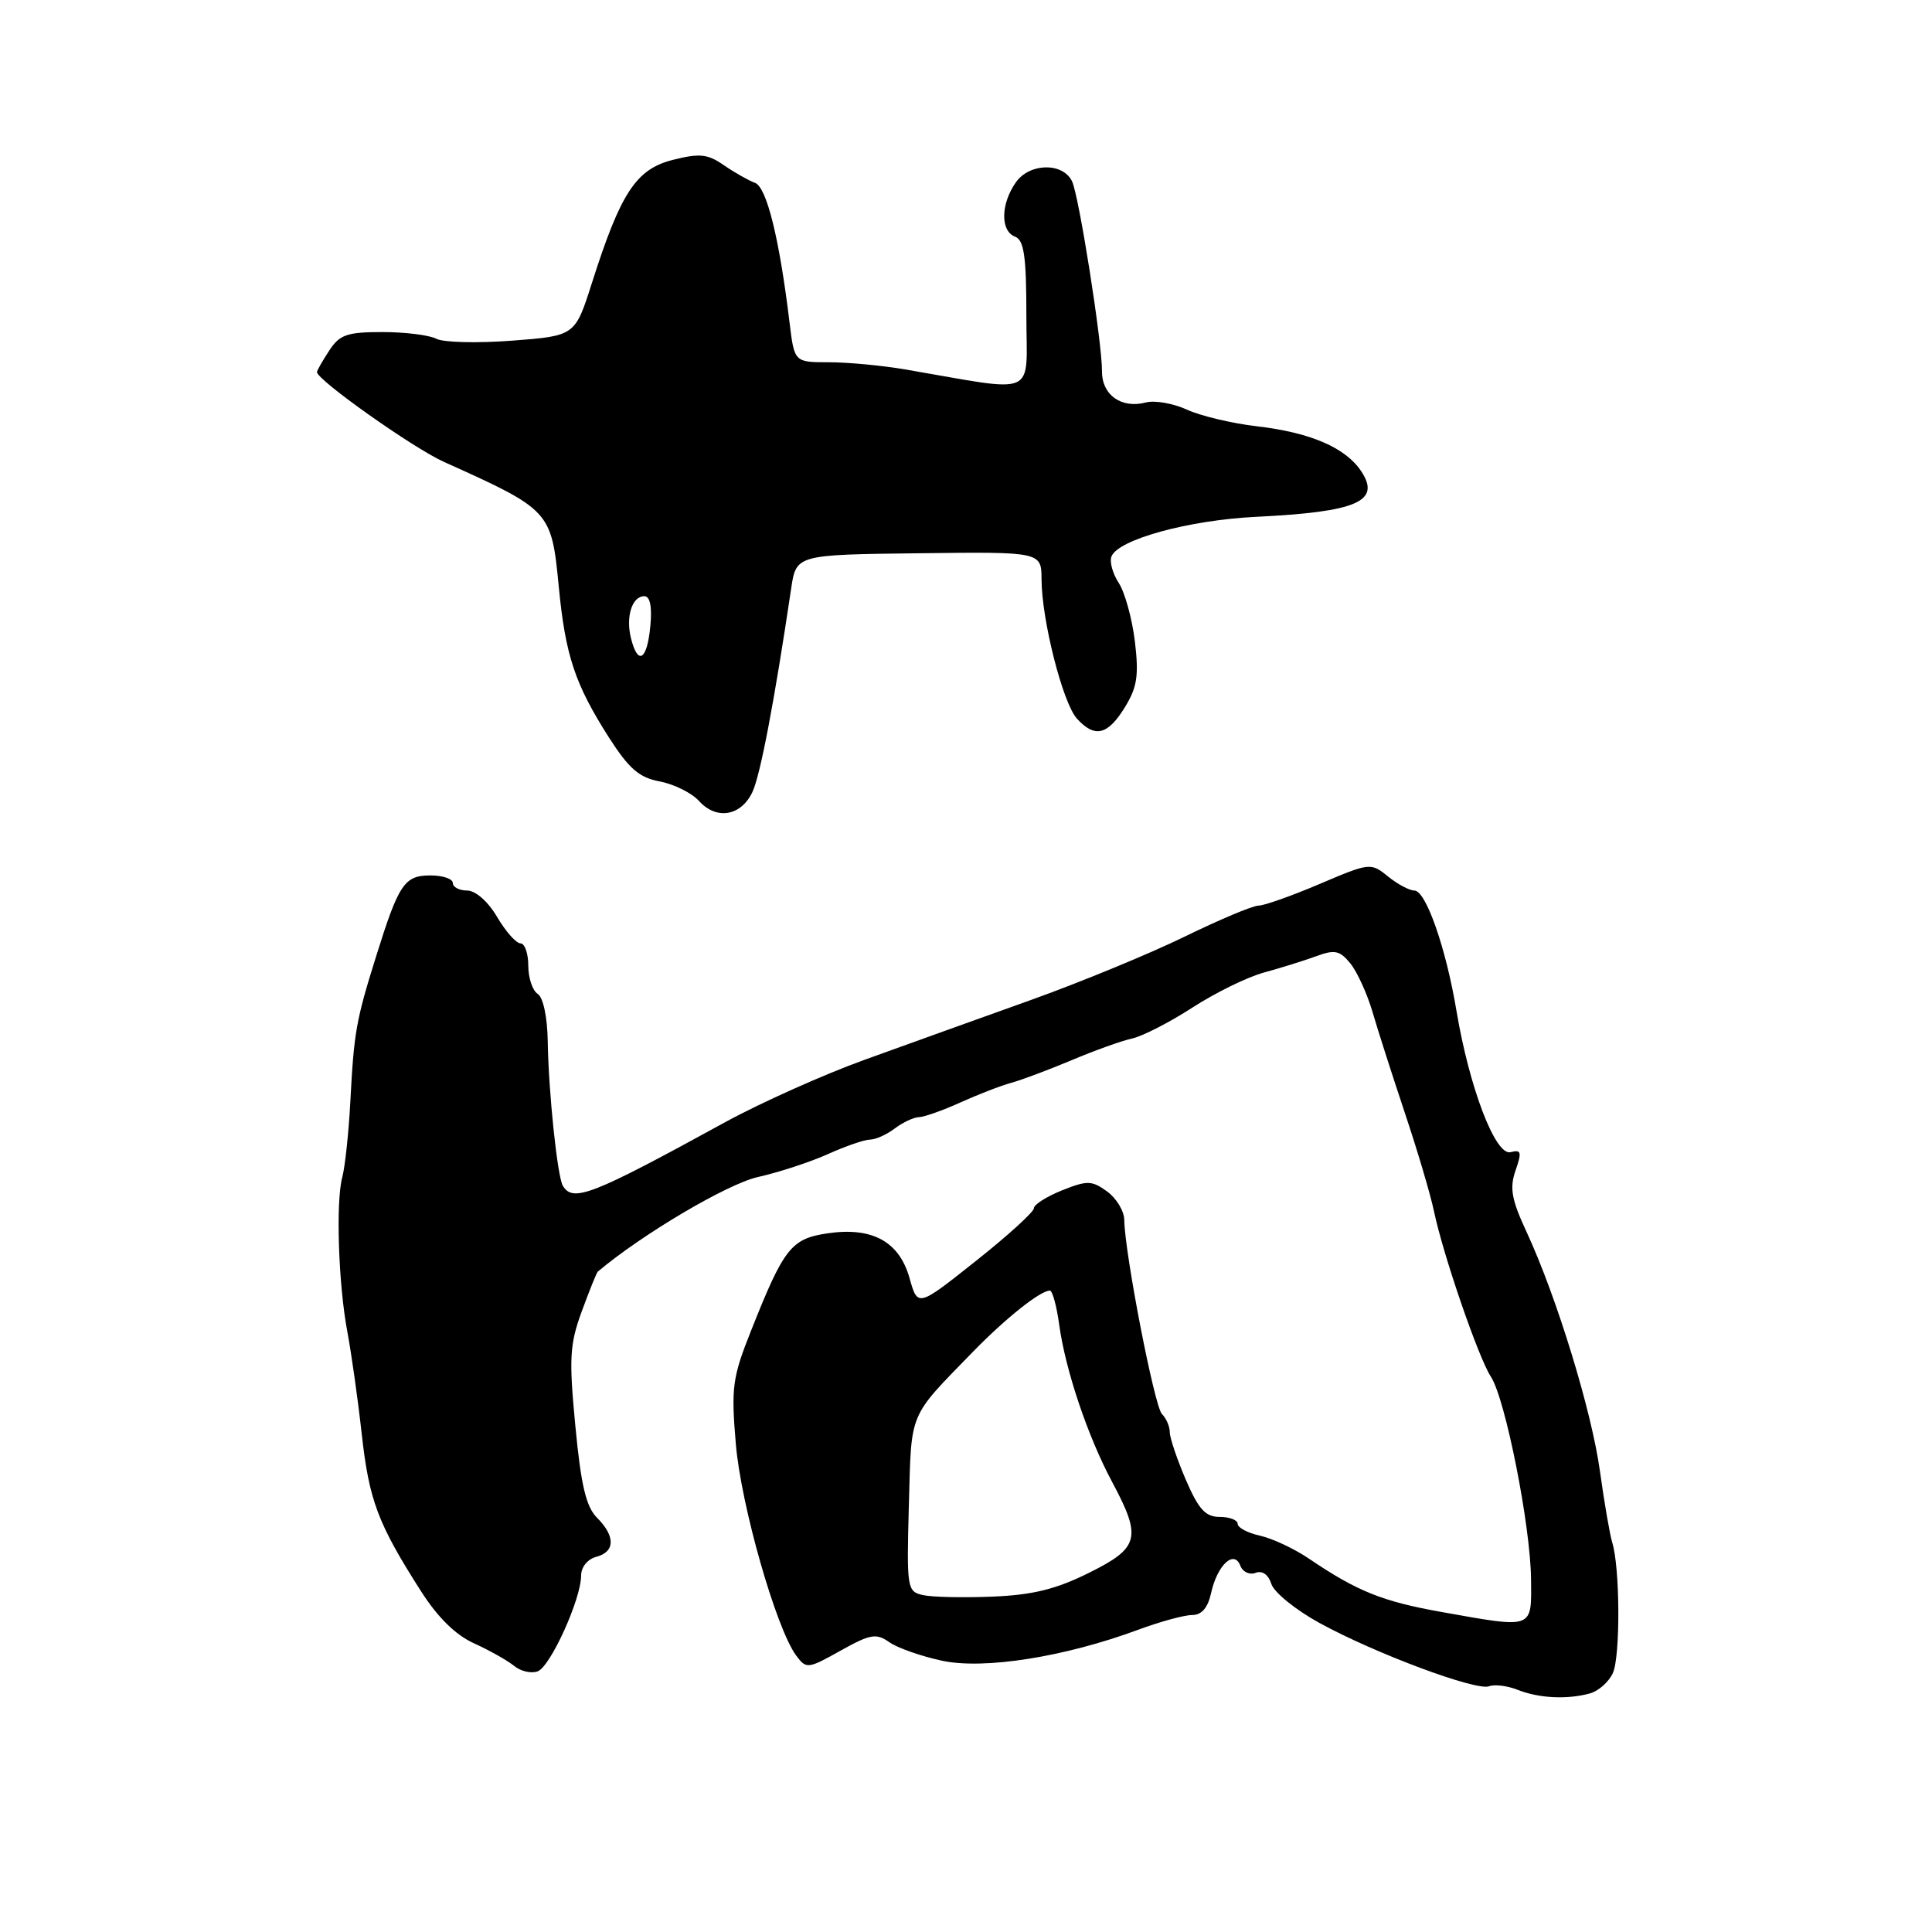 <?xml version="1.0" encoding="UTF-8" standalone="no"?>
<!DOCTYPE svg PUBLIC "-//W3C//DTD SVG 1.1//EN" "http://www.w3.org/Graphics/SVG/1.1/DTD/svg11.dtd" >
<svg xmlns="http://www.w3.org/2000/svg" xmlns:xlink="http://www.w3.org/1999/xlink" version="1.1" viewBox="0 0 256 256">
 <g >
 <path fill="currentColor"
d=" M 210.63 224.40 C 211.80 224.09 213.19 222.86 213.72 221.67 C 214.72 219.41 214.66 207.69 213.63 204.39 C 213.31 203.35 212.58 199.12 212.01 195.00 C 210.91 186.98 206.27 171.85 202.27 163.22 C 200.28 158.94 200.01 157.41 200.82 155.09 C 201.67 152.65 201.57 152.30 200.16 152.67 C 198.16 153.18 194.71 144.17 193.00 134.00 C 191.61 125.64 188.94 118.00 187.41 118.00 C 186.76 118.00 185.18 117.16 183.91 116.13 C 181.64 114.29 181.50 114.30 174.86 117.13 C 171.15 118.71 167.50 120.00 166.75 120.00 C 166.01 120.00 161.59 121.85 156.95 124.12 C 152.30 126.39 143.10 130.18 136.50 132.54 C 129.90 134.90 120.04 138.45 114.58 140.42 C 109.13 142.39 100.80 146.12 96.08 148.70 C 78.40 158.39 75.95 159.35 74.59 157.14 C 73.86 155.97 72.68 144.70 72.58 138.00 C 72.53 134.78 71.98 132.17 71.25 131.70 C 70.56 131.26 70.00 129.57 70.00 127.95 C 70.00 126.33 69.53 125.00 68.97 125.00 C 68.40 125.00 67.00 123.43 65.87 121.50 C 64.66 119.45 63.01 118.00 61.90 118.00 C 60.86 118.00 60.00 117.55 60.00 117.00 C 60.00 116.45 58.67 116.00 57.04 116.00 C 53.58 116.00 52.84 117.11 49.83 126.74 C 47.17 135.24 46.90 136.79 46.42 146.00 C 46.20 150.12 45.72 154.62 45.35 156.00 C 44.48 159.27 44.84 170.18 46.03 176.50 C 46.55 179.25 47.41 185.32 47.93 190.00 C 48.91 198.82 50.06 201.87 55.75 210.79 C 57.98 214.30 60.37 216.65 62.81 217.75 C 64.84 218.67 67.22 220.01 68.11 220.73 C 68.99 221.46 70.40 221.78 71.25 221.46 C 72.95 220.81 77.00 211.87 77.00 208.77 C 77.00 207.65 77.86 206.59 79.00 206.29 C 81.52 205.63 81.56 203.56 79.11 201.11 C 77.66 199.66 76.98 196.79 76.24 188.98 C 75.38 180.00 75.48 178.15 77.09 173.75 C 78.10 171.00 79.05 168.64 79.21 168.50 C 85.09 163.54 96.35 156.89 100.40 155.97 C 103.21 155.34 107.41 153.96 109.74 152.91 C 112.07 151.86 114.57 151.00 115.30 151.00 C 116.02 151.00 117.49 150.34 118.56 149.53 C 119.63 148.72 121.07 148.05 121.76 148.03 C 122.45 148.01 124.93 147.14 127.26 146.08 C 129.59 145.03 132.62 143.85 134.00 143.48 C 135.38 143.10 138.97 141.75 142.00 140.48 C 145.03 139.20 148.62 137.91 150.00 137.61 C 151.38 137.31 154.97 135.47 158.00 133.51 C 161.03 131.55 165.30 129.45 167.50 128.86 C 169.70 128.26 172.80 127.29 174.39 126.71 C 176.86 125.79 177.53 125.94 178.94 127.67 C 179.84 128.79 181.16 131.69 181.87 134.10 C 182.57 136.52 184.51 142.55 186.16 147.50 C 187.82 152.45 189.55 158.30 190.01 160.50 C 191.22 166.28 195.91 179.93 197.56 182.44 C 199.47 185.37 202.81 202.19 202.87 209.25 C 202.93 215.93 203.32 215.79 190.92 213.58 C 183.18 212.20 179.79 210.83 173.49 206.56 C 171.54 205.23 168.60 203.85 166.97 203.49 C 165.34 203.13 164.00 202.43 164.00 201.92 C 164.00 201.41 162.93 201.00 161.62 201.00 C 159.73 201.00 158.82 200.00 157.12 196.06 C 155.96 193.35 155.00 190.52 155.00 189.76 C 155.00 189.01 154.53 187.93 153.96 187.36 C 152.97 186.37 149.03 166.08 148.97 161.63 C 148.95 160.46 147.93 158.77 146.69 157.87 C 144.67 156.41 144.07 156.39 140.72 157.73 C 138.68 158.55 137.00 159.61 137.00 160.09 C 137.00 160.58 133.54 163.73 129.30 167.09 C 121.60 173.21 121.60 173.21 120.52 169.36 C 119.15 164.49 115.56 162.54 109.60 163.43 C 104.83 164.15 103.86 165.38 99.52 176.32 C 97.04 182.54 96.87 183.87 97.50 191.32 C 98.19 199.48 102.84 215.78 105.50 219.37 C 106.84 221.17 107.04 221.15 111.38 218.72 C 115.32 216.52 116.10 216.38 117.84 217.60 C 118.92 218.36 122.06 219.46 124.80 220.05 C 130.38 221.25 141.03 219.57 150.79 215.96 C 153.70 214.88 156.92 214.00 157.96 214.00 C 159.23 214.00 160.05 213.04 160.48 211.07 C 161.30 207.37 163.52 205.30 164.35 207.46 C 164.66 208.29 165.58 208.72 166.37 208.41 C 167.26 208.07 168.07 208.64 168.46 209.88 C 168.82 211.00 171.67 213.31 174.80 215.03 C 182.15 219.07 195.60 224.09 197.31 223.44 C 198.03 223.16 199.73 223.37 201.07 223.90 C 203.88 225.02 207.58 225.22 210.63 224.40 Z  M 99.69 104.97 C 100.74 102.77 102.61 92.96 104.83 78.00 C 105.50 73.50 105.50 73.50 121.75 73.31 C 138.00 73.11 138.00 73.11 138.01 76.81 C 138.04 82.19 140.82 93.14 142.69 95.21 C 145.05 97.82 146.77 97.42 149.03 93.75 C 150.68 91.08 150.92 89.53 150.38 85.00 C 150.01 81.97 149.05 78.49 148.25 77.26 C 147.44 76.02 147.00 74.45 147.27 73.75 C 148.13 71.49 157.48 68.92 166.47 68.48 C 179.77 67.83 182.99 66.45 180.40 62.49 C 178.33 59.33 173.67 57.31 166.50 56.48 C 163.20 56.09 159.04 55.10 157.25 54.27 C 155.46 53.45 153.02 53.02 151.83 53.33 C 148.60 54.18 146.00 52.34 146.02 49.21 C 146.05 45.45 142.96 25.83 142.04 24.00 C 140.80 21.49 136.40 21.59 134.60 24.17 C 132.59 27.04 132.54 30.61 134.50 31.36 C 135.69 31.82 136.00 33.96 136.00 41.80 C 136.00 52.82 137.83 52.01 119.94 48.95 C 116.88 48.43 112.33 48.00 109.82 48.00 C 105.26 48.00 105.26 48.00 104.62 42.75 C 103.28 31.64 101.59 24.78 100.04 24.23 C 99.20 23.92 97.34 22.87 95.93 21.90 C 93.76 20.39 92.71 20.29 89.13 21.19 C 84.28 22.43 82.25 25.51 78.43 37.50 C 76.20 44.50 76.20 44.50 67.85 45.14 C 63.26 45.49 58.74 45.38 57.82 44.89 C 56.89 44.40 53.68 44.00 50.68 44.00 C 45.99 44.00 45.00 44.34 43.62 46.46 C 42.73 47.82 42.00 49.10 42.00 49.30 C 42.00 50.35 54.72 59.35 58.80 61.19 C 72.95 67.56 73.07 67.69 74.04 77.74 C 74.92 86.86 76.18 90.65 80.68 97.71 C 83.34 101.86 84.69 103.04 87.44 103.55 C 89.32 103.91 91.66 105.07 92.63 106.14 C 94.93 108.68 98.17 108.15 99.69 104.97 Z  M 122.31 211.36 C 120.19 210.89 120.13 210.52 120.43 199.41 C 120.78 186.84 120.30 187.98 128.96 179.08 C 133.27 174.66 137.84 171.02 139.11 171.01 C 139.45 171.00 140.01 173.04 140.35 175.53 C 141.17 181.53 144.14 190.36 147.38 196.40 C 151.32 203.77 150.98 205.10 144.25 208.43 C 139.90 210.59 136.79 211.35 131.50 211.56 C 127.65 211.72 123.51 211.63 122.31 211.36 Z  M 83.61 84.58 C 82.89 81.71 83.75 79.00 85.38 79.00 C 86.14 79.00 86.42 80.40 86.17 83.00 C 85.74 87.49 84.53 88.24 83.61 84.58 Z "/>
</g>
</svg>